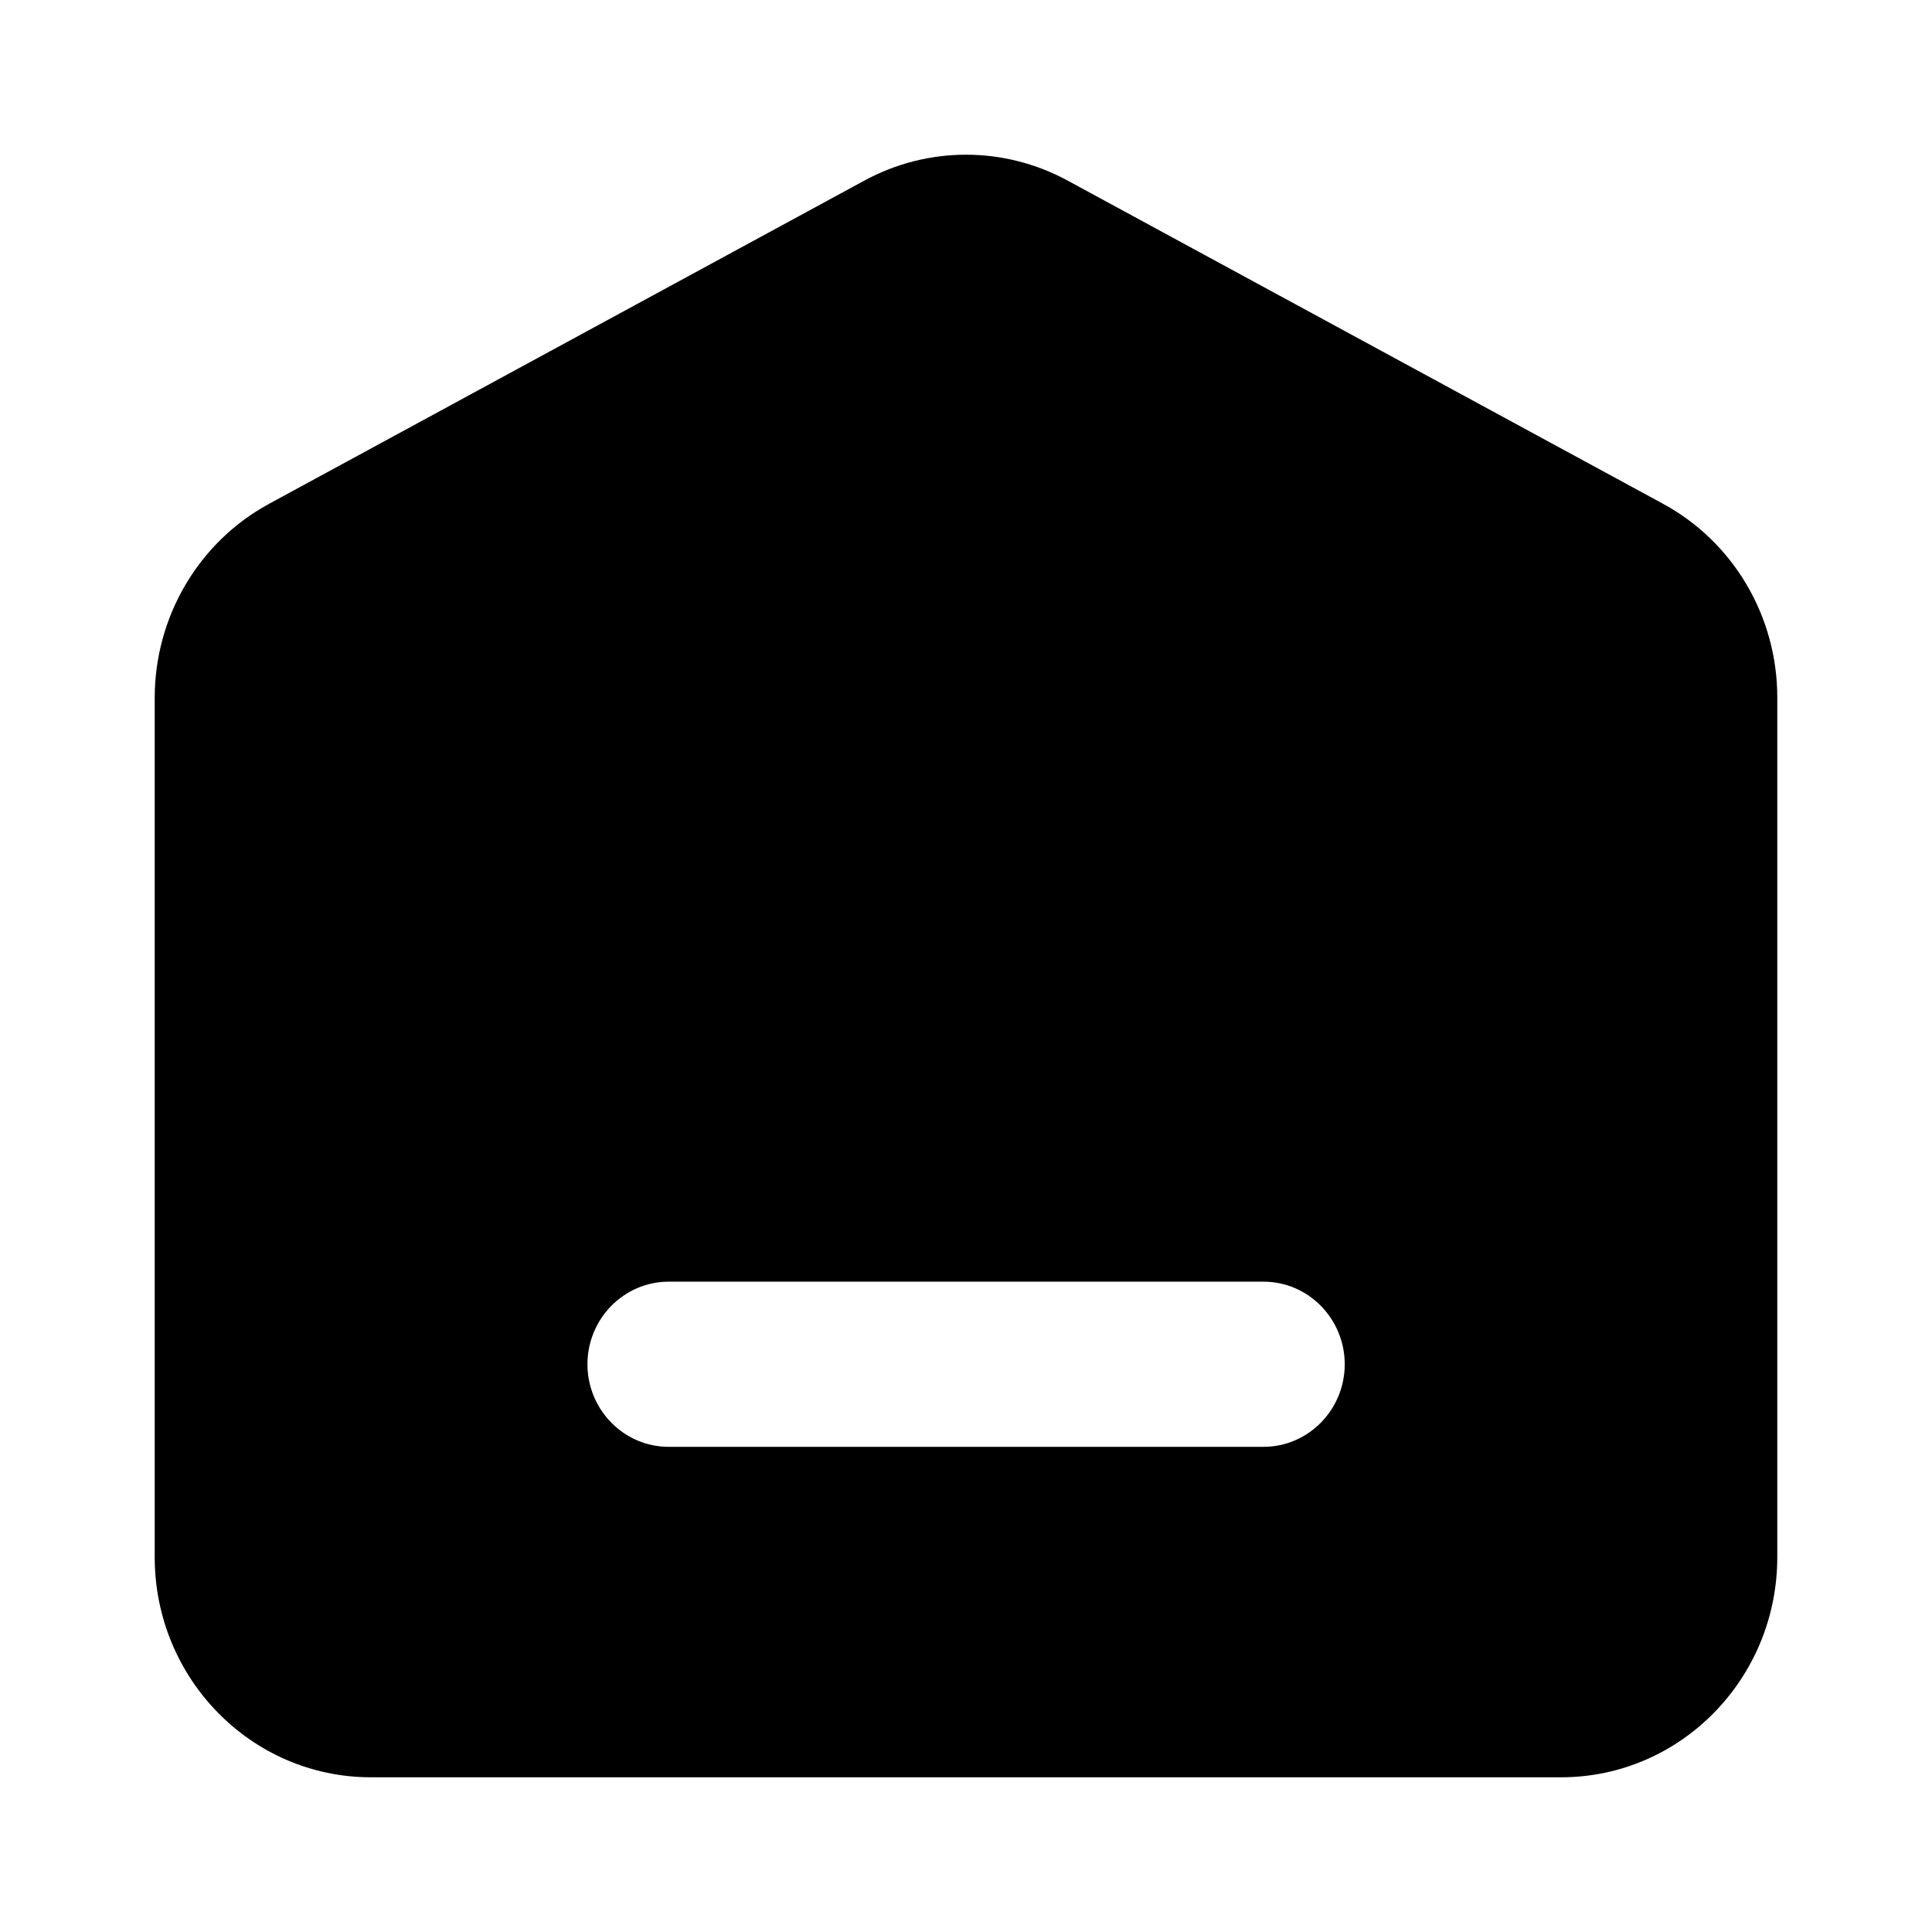 <?xml version="1.0" standalone="no"?><!DOCTYPE svg PUBLIC "-//W3C//DTD SVG 1.1//EN" "http://www.w3.org/Graphics/SVG/1.1/DTD/svg11.dtd"><svg t="1585710013269" class="icon" viewBox="0 0 1024 1024" version="1.1" xmlns="http://www.w3.org/2000/svg" p-id="1258" xmlns:xlink="http://www.w3.org/1999/xlink"  ><defs><style type="text/css"></style></defs><path d="M458.053 95.76c33.734-18.347 74.159-18.347 107.894 0L881.41 266.996c37.366 20.257 60.684 59.817 60.589 102.913v455.418C942 889.73 890.68 942 827.416 942H196.584C133.319 942 82 889.731 82 825.327V369.909c0-43.096 23.318-82.656 60.684-102.913z m211.679 583.558H354.363c-23.7 0-43.004 19.684-43.004 43.764 0 24.08 19.304 43.765 43.004 43.765h315.369c23.7 0 43.004-19.685 43.004-43.765 0-24.08-19.304-43.764-43.004-43.764z" p-id="1259"></path></svg>